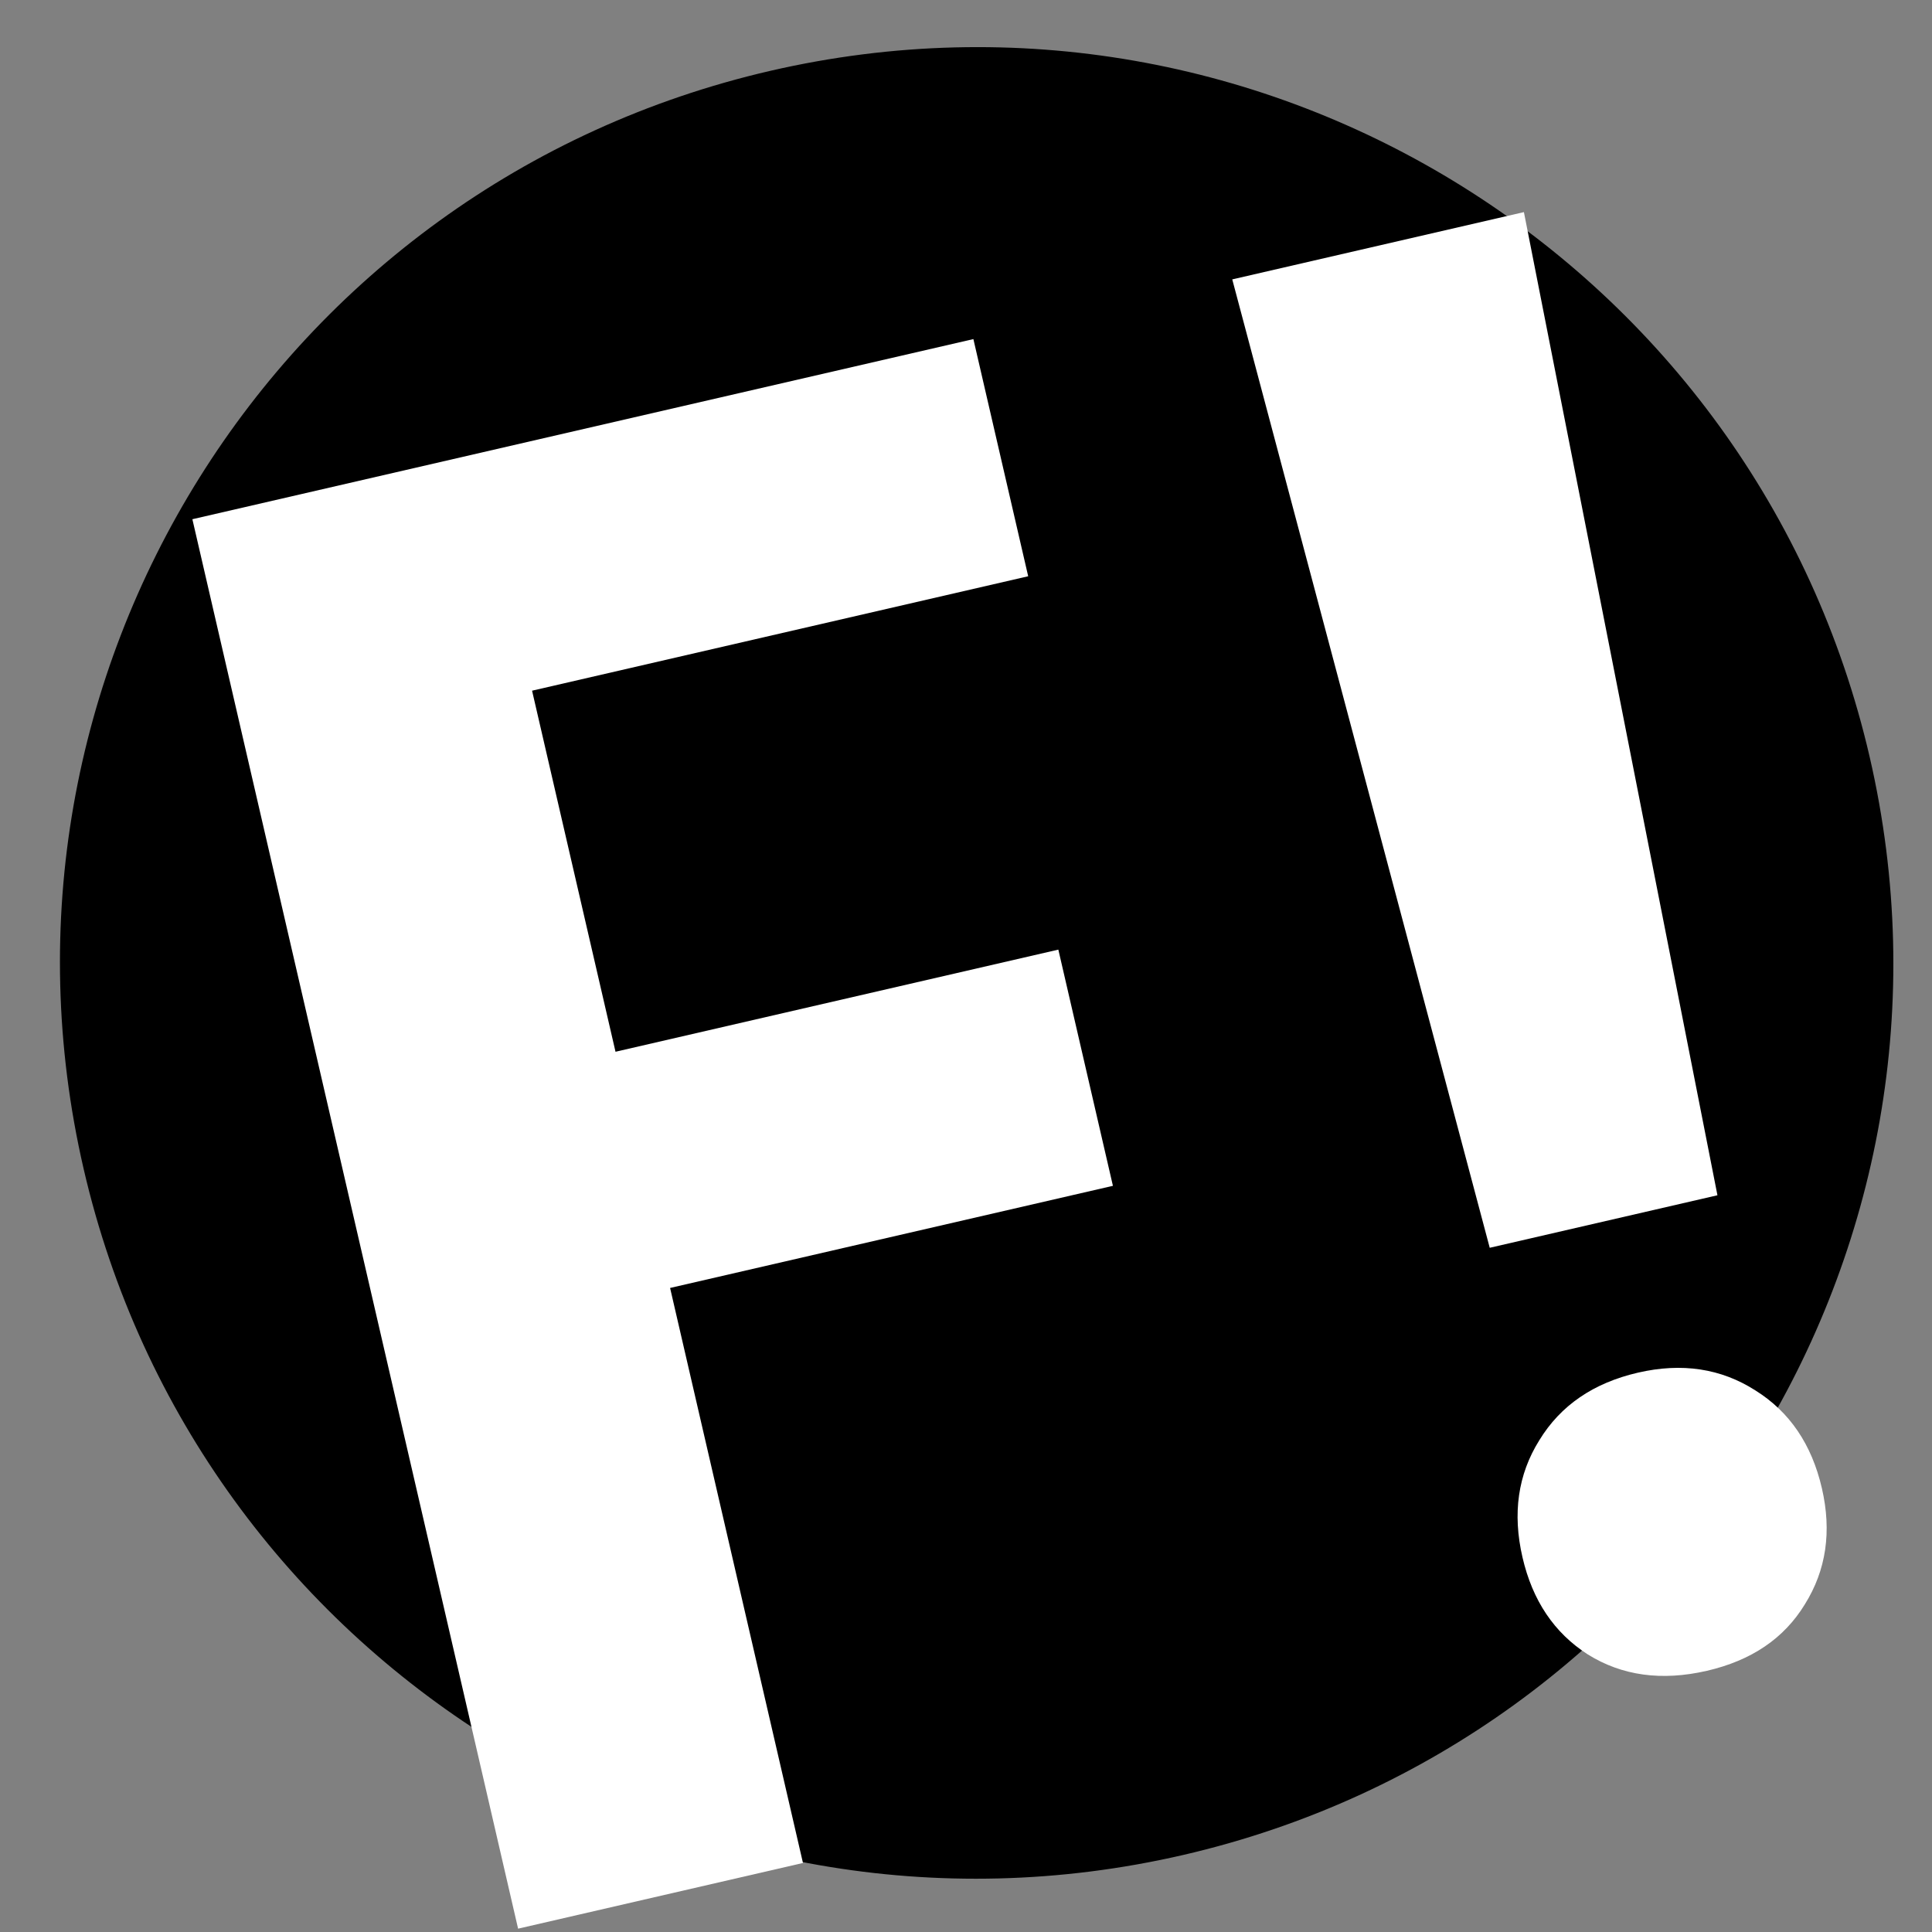 <svg width="272" height="272" viewBox="0 0 272 272" fill="none" xmlns="http://www.w3.org/2000/svg">
<rect x="0" y="0" width="272" height="272" fill="#808080" stroke="none"/>
<g clip-path="url(#clip0)">
<path d="M166.526 261.167C235.962 245.152 279.255 175.937 263.225 106.57C247.194 37.203 177.91 -6.048 108.474 9.967C39.038 25.981 -4.255 95.197 11.775 164.564C27.806 233.931 97.09 277.182 166.526 261.167Z" fill="black"/>
<path d="M156.684 166.948L94.34 181.327L113.048 262.281L72.941 271.531L27.084 73.099L137.039 47.74L144.755 81.129L74.908 97.239L86.656 148.073L149 133.694L156.684 166.948ZM241.793 168.277L209.734 175.671L173.485 39.334L214.546 29.863L241.793 168.277ZM214.346 219.251C212.916 213.072 213.706 207.579 216.714 202.771C219.701 197.871 224.333 194.698 230.608 193.25C236.793 191.824 242.302 192.657 247.137 195.753C251.95 198.759 255.071 203.351 256.498 209.529C257.905 215.615 257.105 221.064 254.096 225.872C251.18 230.661 246.584 233.779 240.309 235.226C233.943 236.694 228.352 235.925 223.539 232.921C218.816 229.894 215.751 225.339 214.346 219.251Z" fill="white"/>
</g>
<defs>
<clipPath id="clip0">
<rect width="272" height="272" fill="white"/>
</clipPath>
</defs>
</svg>
